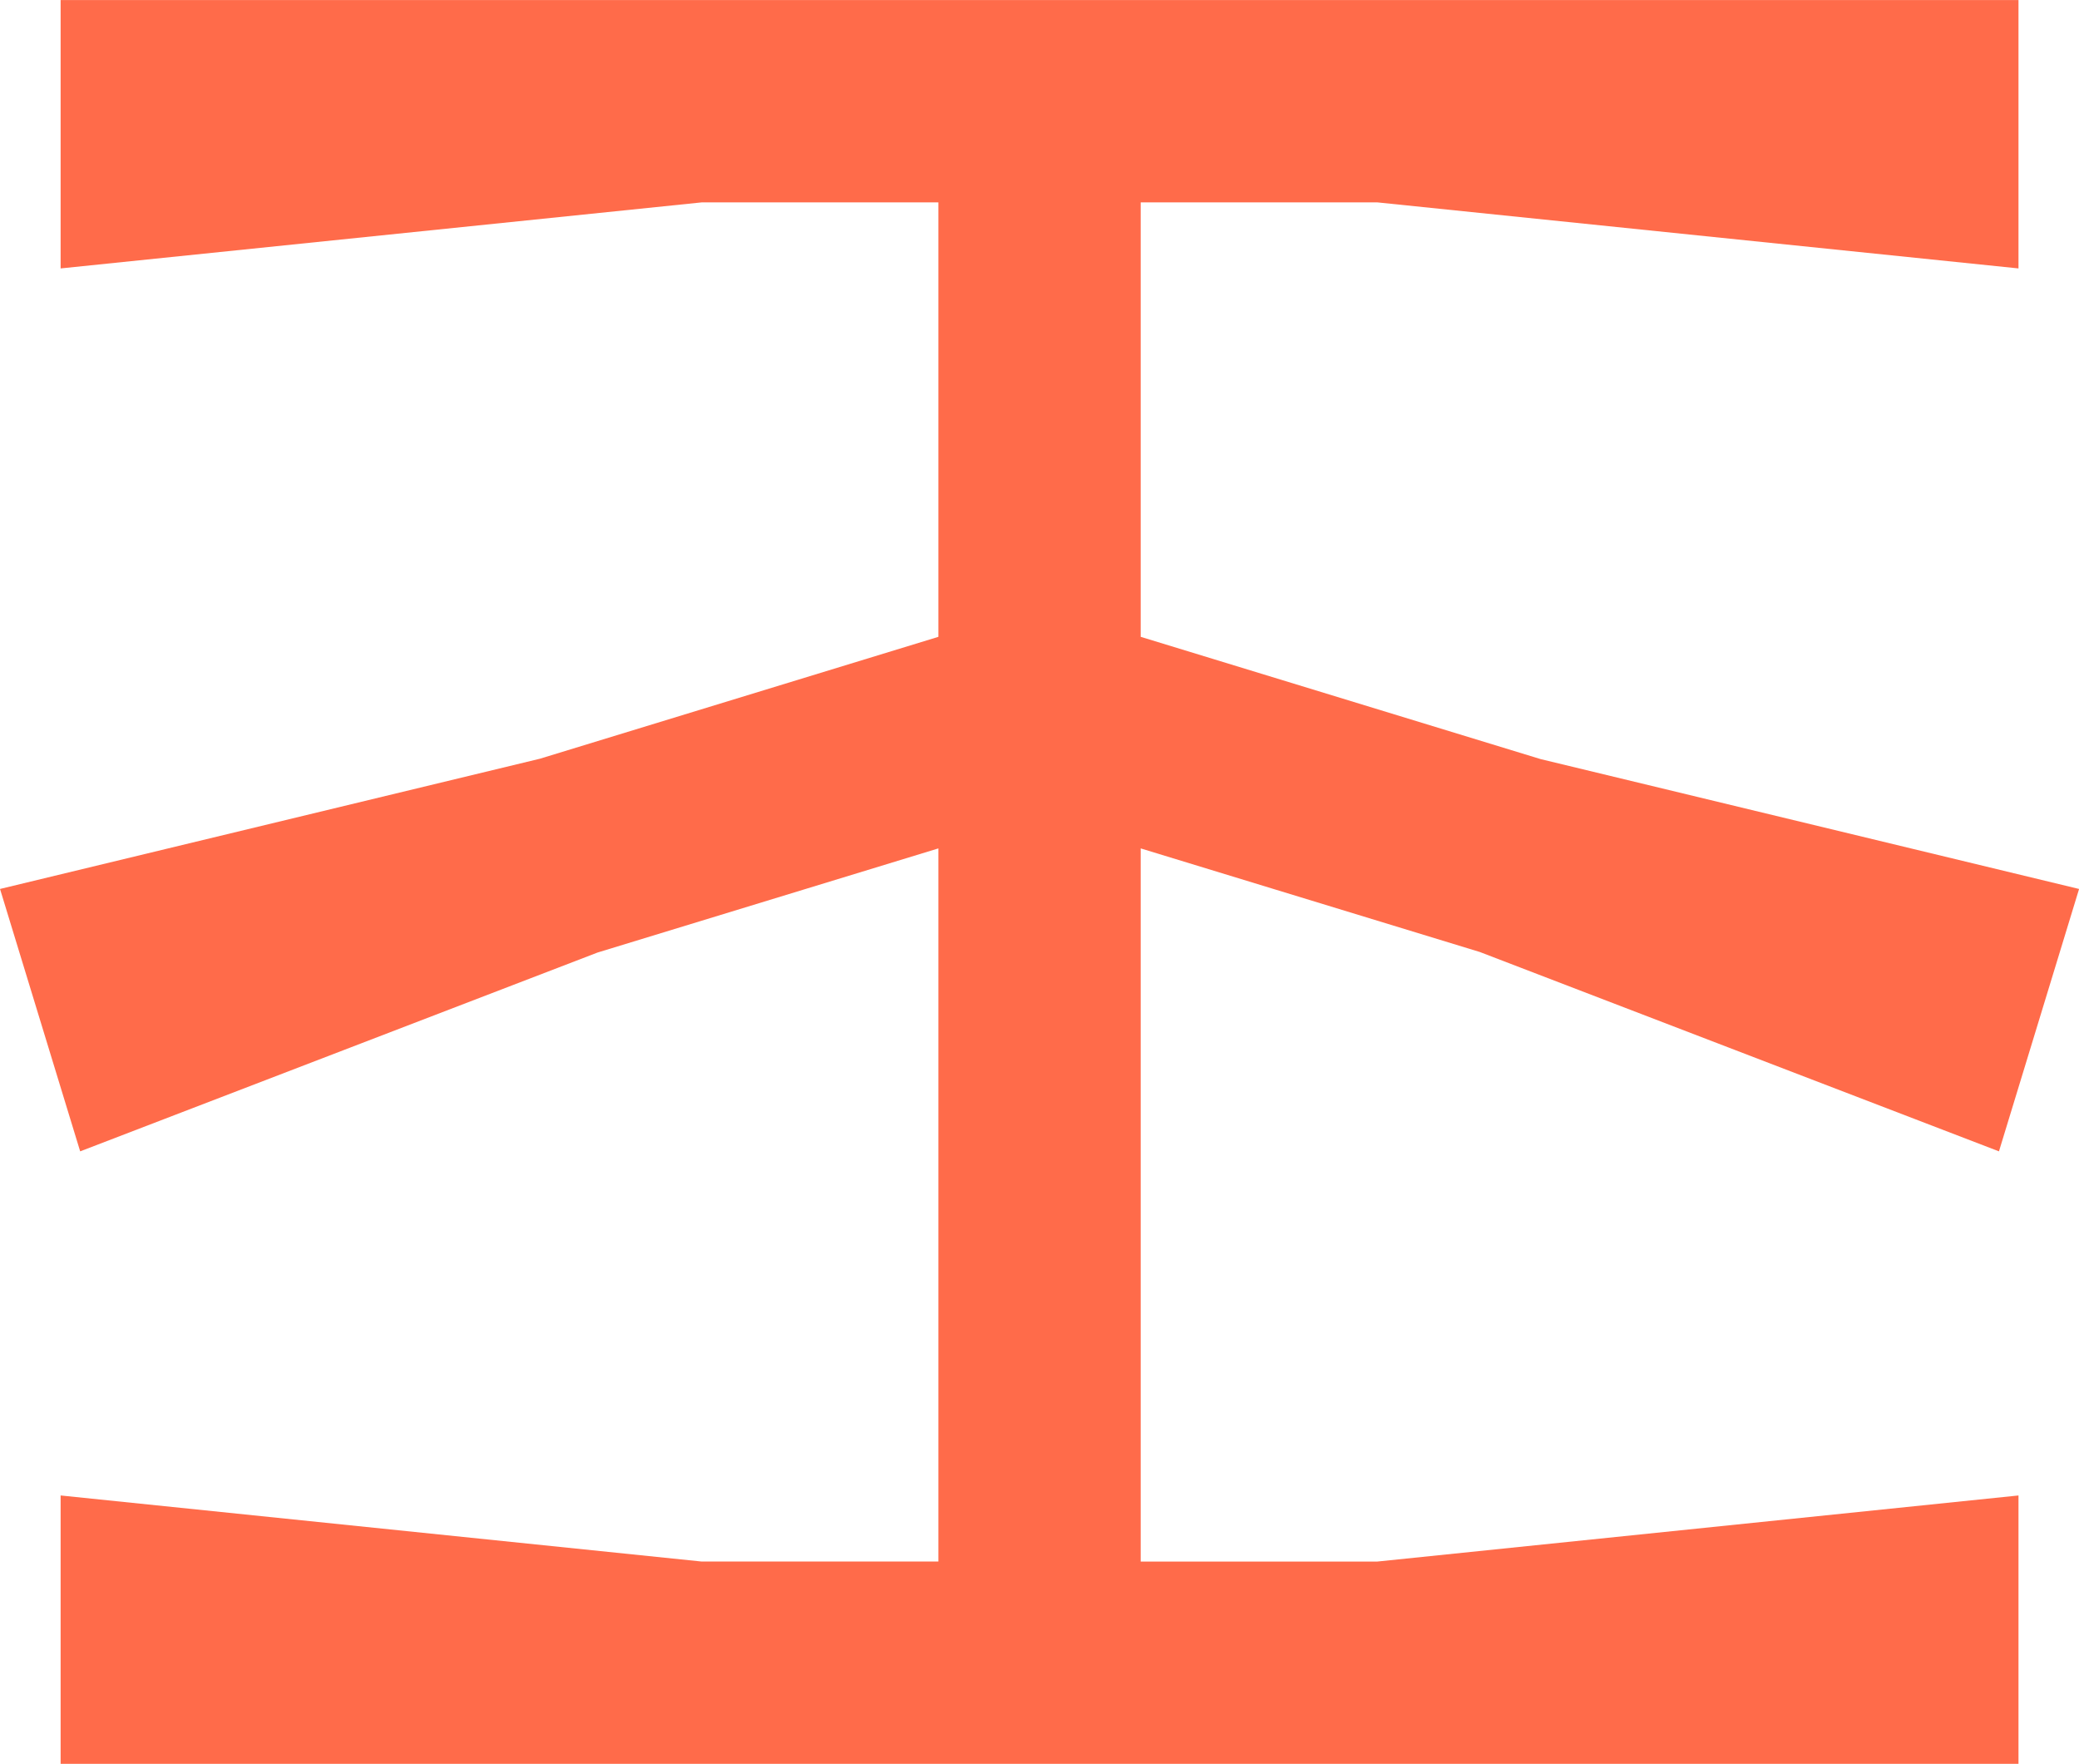 <svg xmlns="http://www.w3.org/2000/svg" fill="#ff6b4a" viewBox="78.33 78.33 184.68 156.67"><title>infura</title><path d="M83.715 78.333v23.839l56.951-5.866h21.022v38.589l-35.397 10.827-47.959 11.568 7.12 23.306 45.961-17.66 30.275-9.249v63.343h-21.022l-56.951-5.869V235h173.92v-23.839l-56.952 5.869H179.66v-63.343l30.126 9.202 46.114 17.707 7.117-23.306-47.829-11.534-35.528-10.861V96.306h21.023l56.952 5.866V78.333z"/></svg>